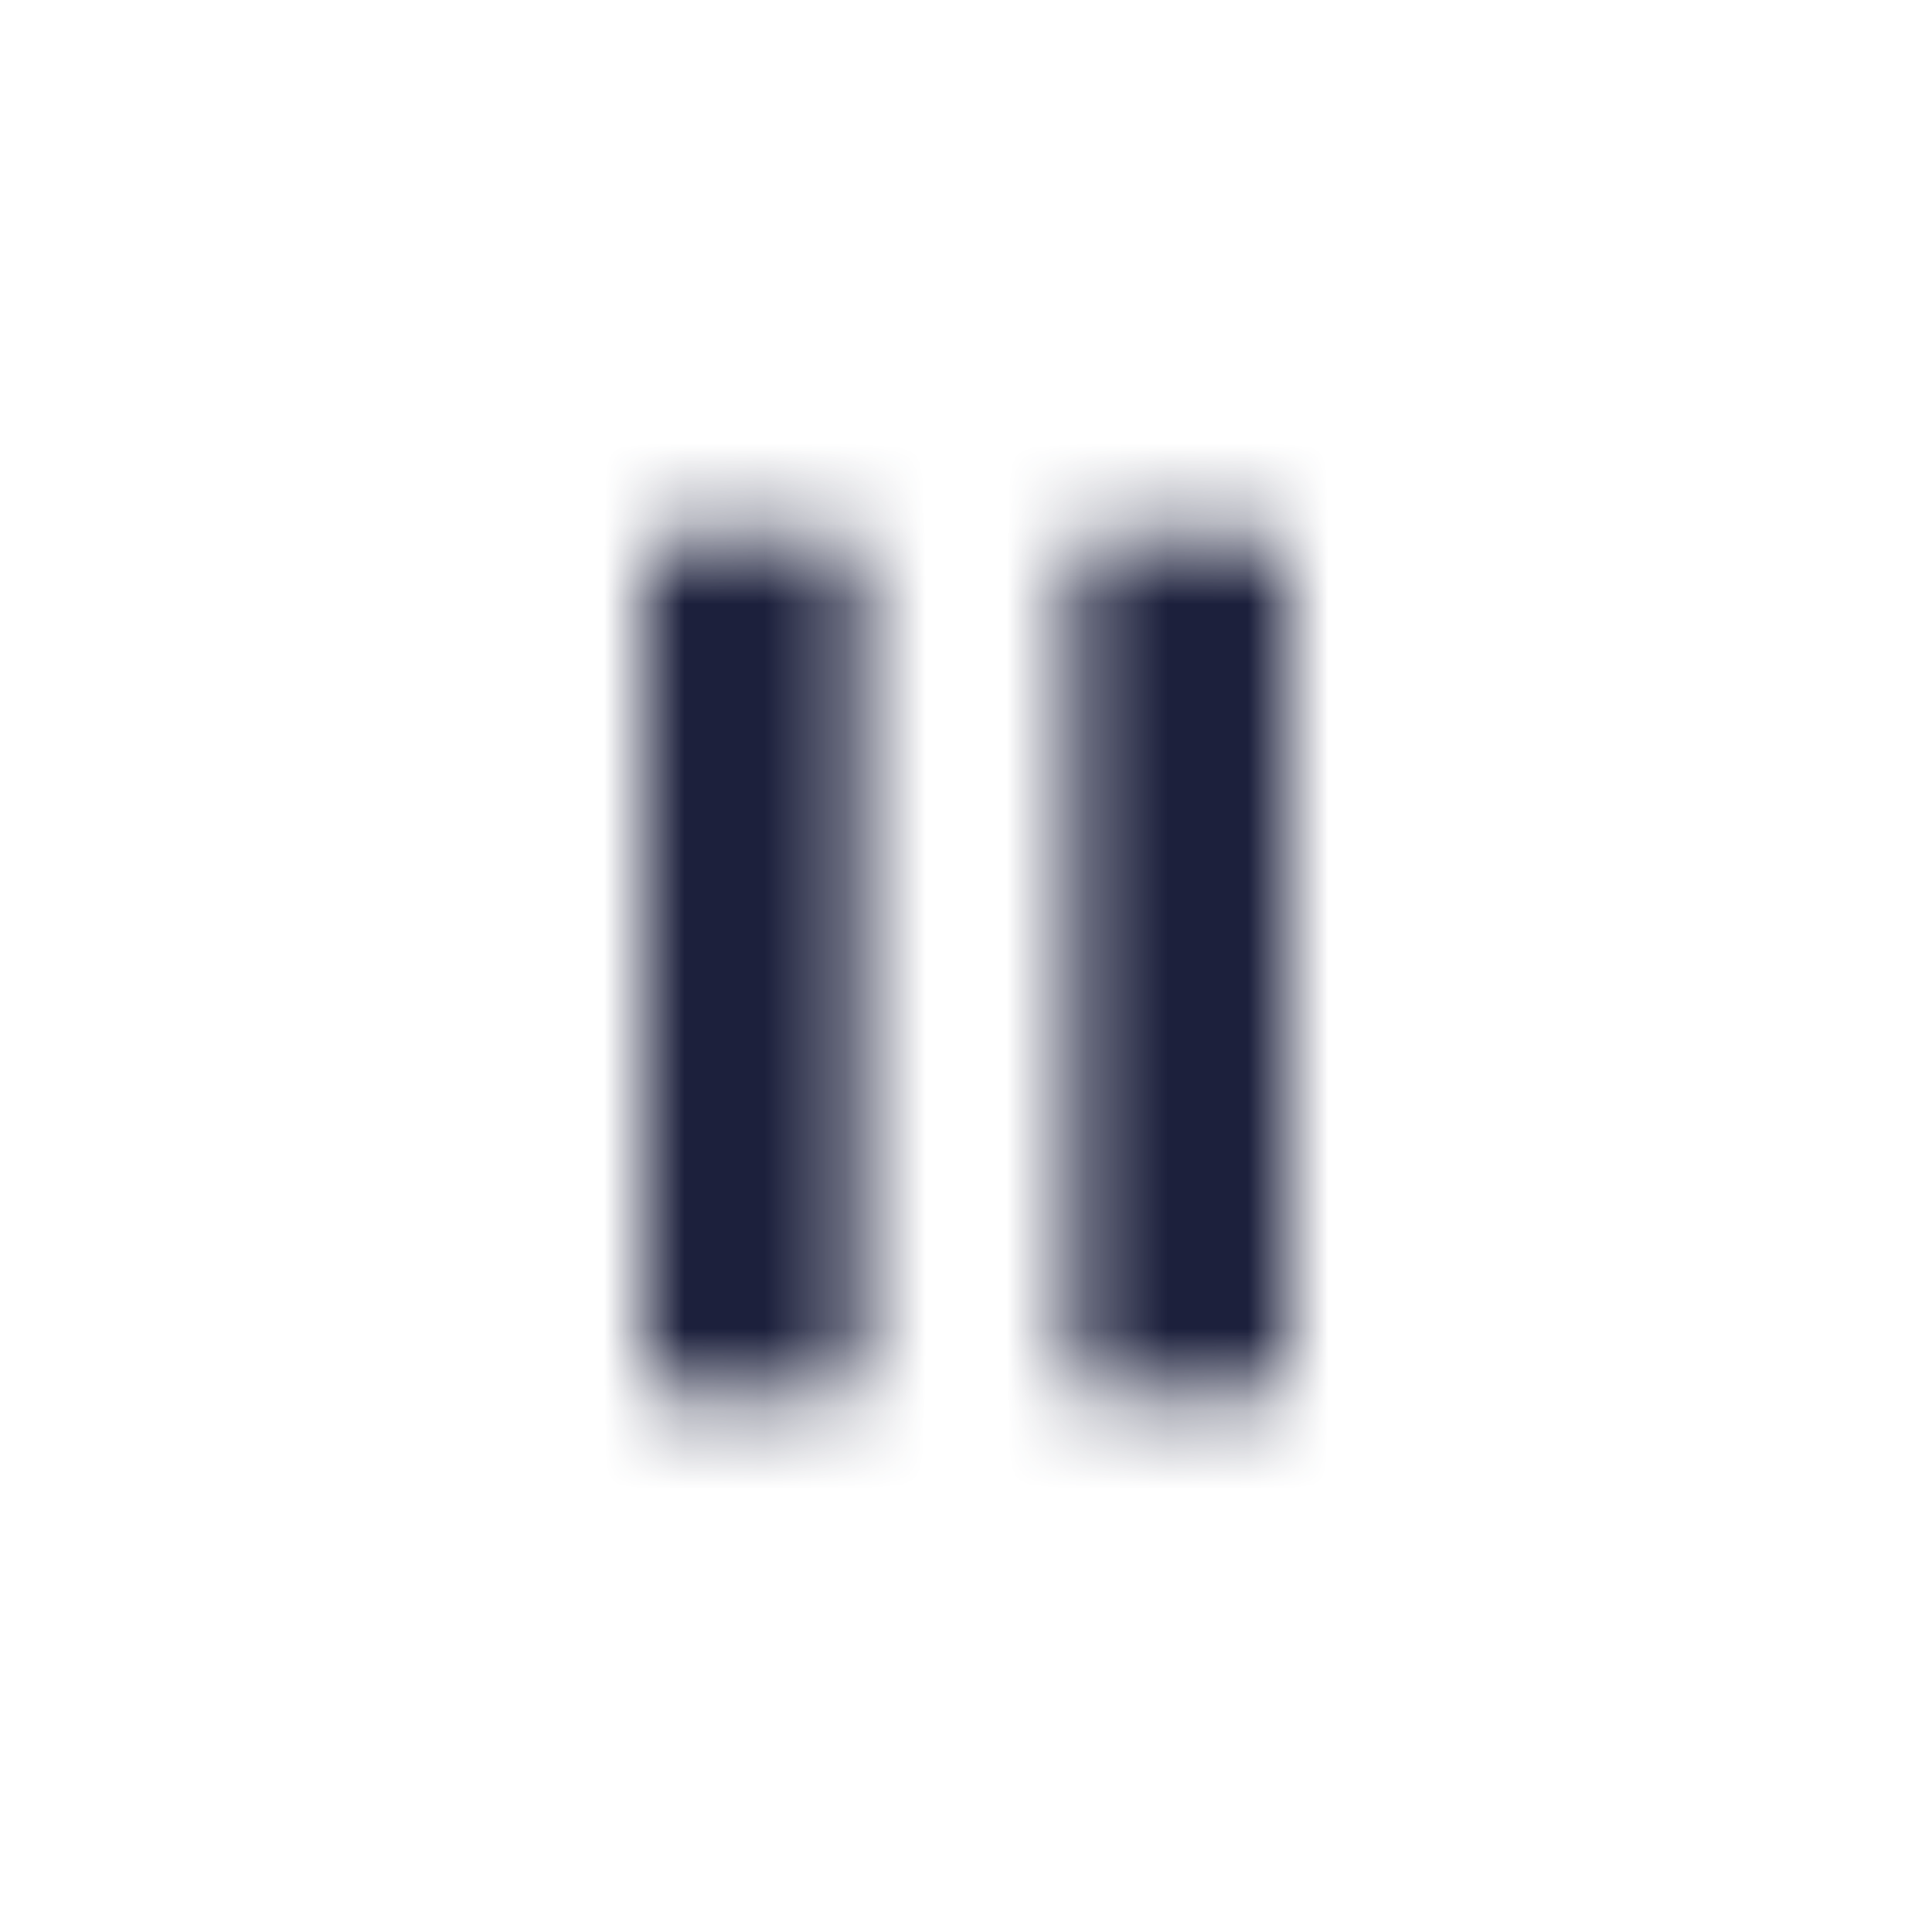 <svg width="24" height="24" viewBox="0 0 24 24" fill="none" xmlns="http://www.w3.org/2000/svg">
<mask id="mask0" mask-type="alpha" maskUnits="userSpaceOnUse" x="8" y="6" width="8" height="12">
<path fill-rule="evenodd" clip-rule="evenodd" d="M15.667 6.66C15.755 6.66 15.84 6.695 15.902 6.758C15.965 6.82 16 6.905 16 6.993V16.993C16 17.081 15.965 17.166 15.902 17.229C15.84 17.291 15.755 17.326 15.667 17.326H13.667C13.623 17.326 13.58 17.318 13.539 17.301C13.499 17.284 13.462 17.26 13.431 17.229C13.4 17.198 13.375 17.161 13.358 17.121C13.342 17.08 13.333 17.037 13.333 16.993V6.993C13.333 6.905 13.368 6.82 13.431 6.758C13.493 6.695 13.578 6.66 13.666 6.66H15.667ZM10.334 6.66C10.422 6.66 10.507 6.695 10.569 6.758C10.632 6.82 10.667 6.905 10.667 6.993V16.993C10.667 17.081 10.632 17.166 10.569 17.229C10.507 17.291 10.422 17.326 10.334 17.326H8.334C8.29 17.326 8.247 17.318 8.206 17.301C8.166 17.284 8.129 17.26 8.098 17.229C8.067 17.198 8.042 17.161 8.025 17.121C8.009 17.08 8 17.037 8 16.993V6.993C8 6.905 8.035 6.82 8.098 6.758C8.16 6.695 8.245 6.66 8.333 6.66H10.334Z" fill="#1C203C"/>
</mask>
<g mask="url(#mask0)">
<rect width="24" height="24" fill="#1C203C"/>
</g>
</svg>
